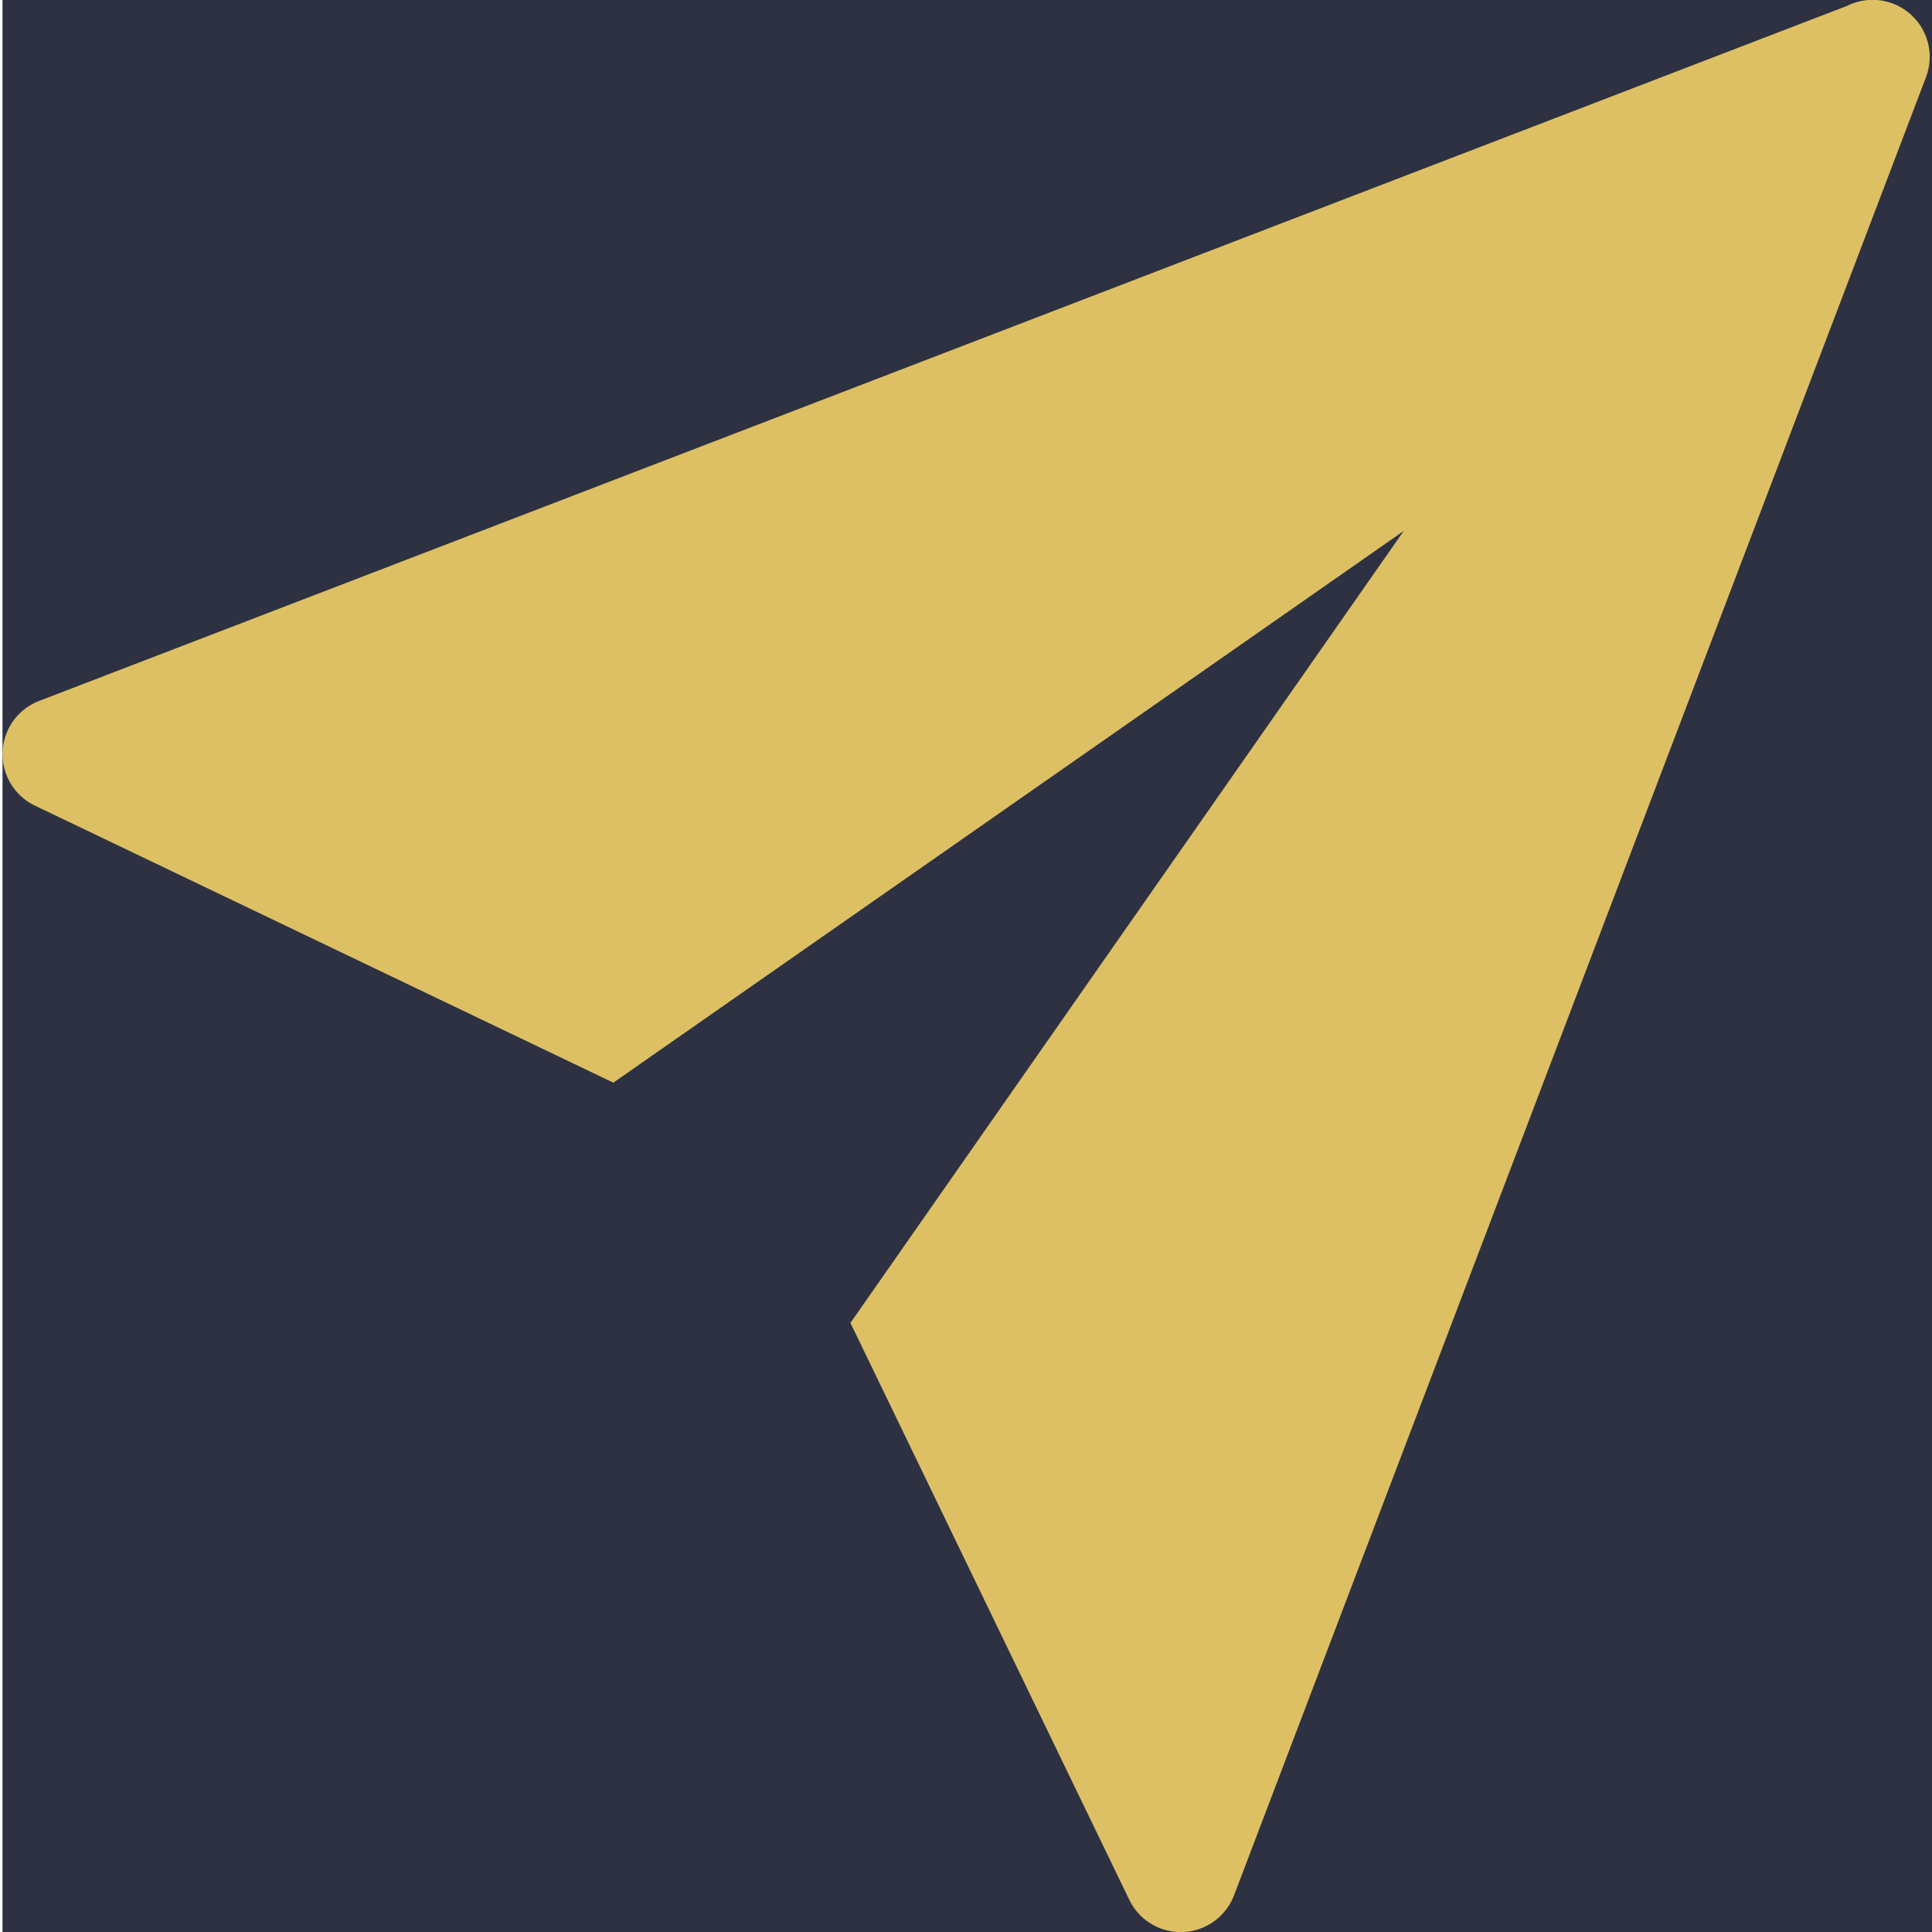 <svg id="Layer_1" data-name="Layer 1" xmlns="http://www.w3.org/2000/svg" viewBox="0 0 122.56 122.88" width="192" height="192" style="background-color:rgba(0,0,0,0);"><title>send</title><g id='icon'><rect x="0" y="0" width="250" height="250" style="fill:rgb(45,49,66);stroke:none;"/><path class="cls-1" d="M2.33,44.58,117.33.37a3.63,3.63,0,0,1,5,4.56l-44,115.61h0a3.63,3.63,0,0,1-6.67.28L53.93,84.14,89.12,33.77,38.85,68.86,2.06,51.24a3.63,3.63,0,0,1,.27-6.66Z" style="fill:rgb(221,192,100)"/></g></svg>